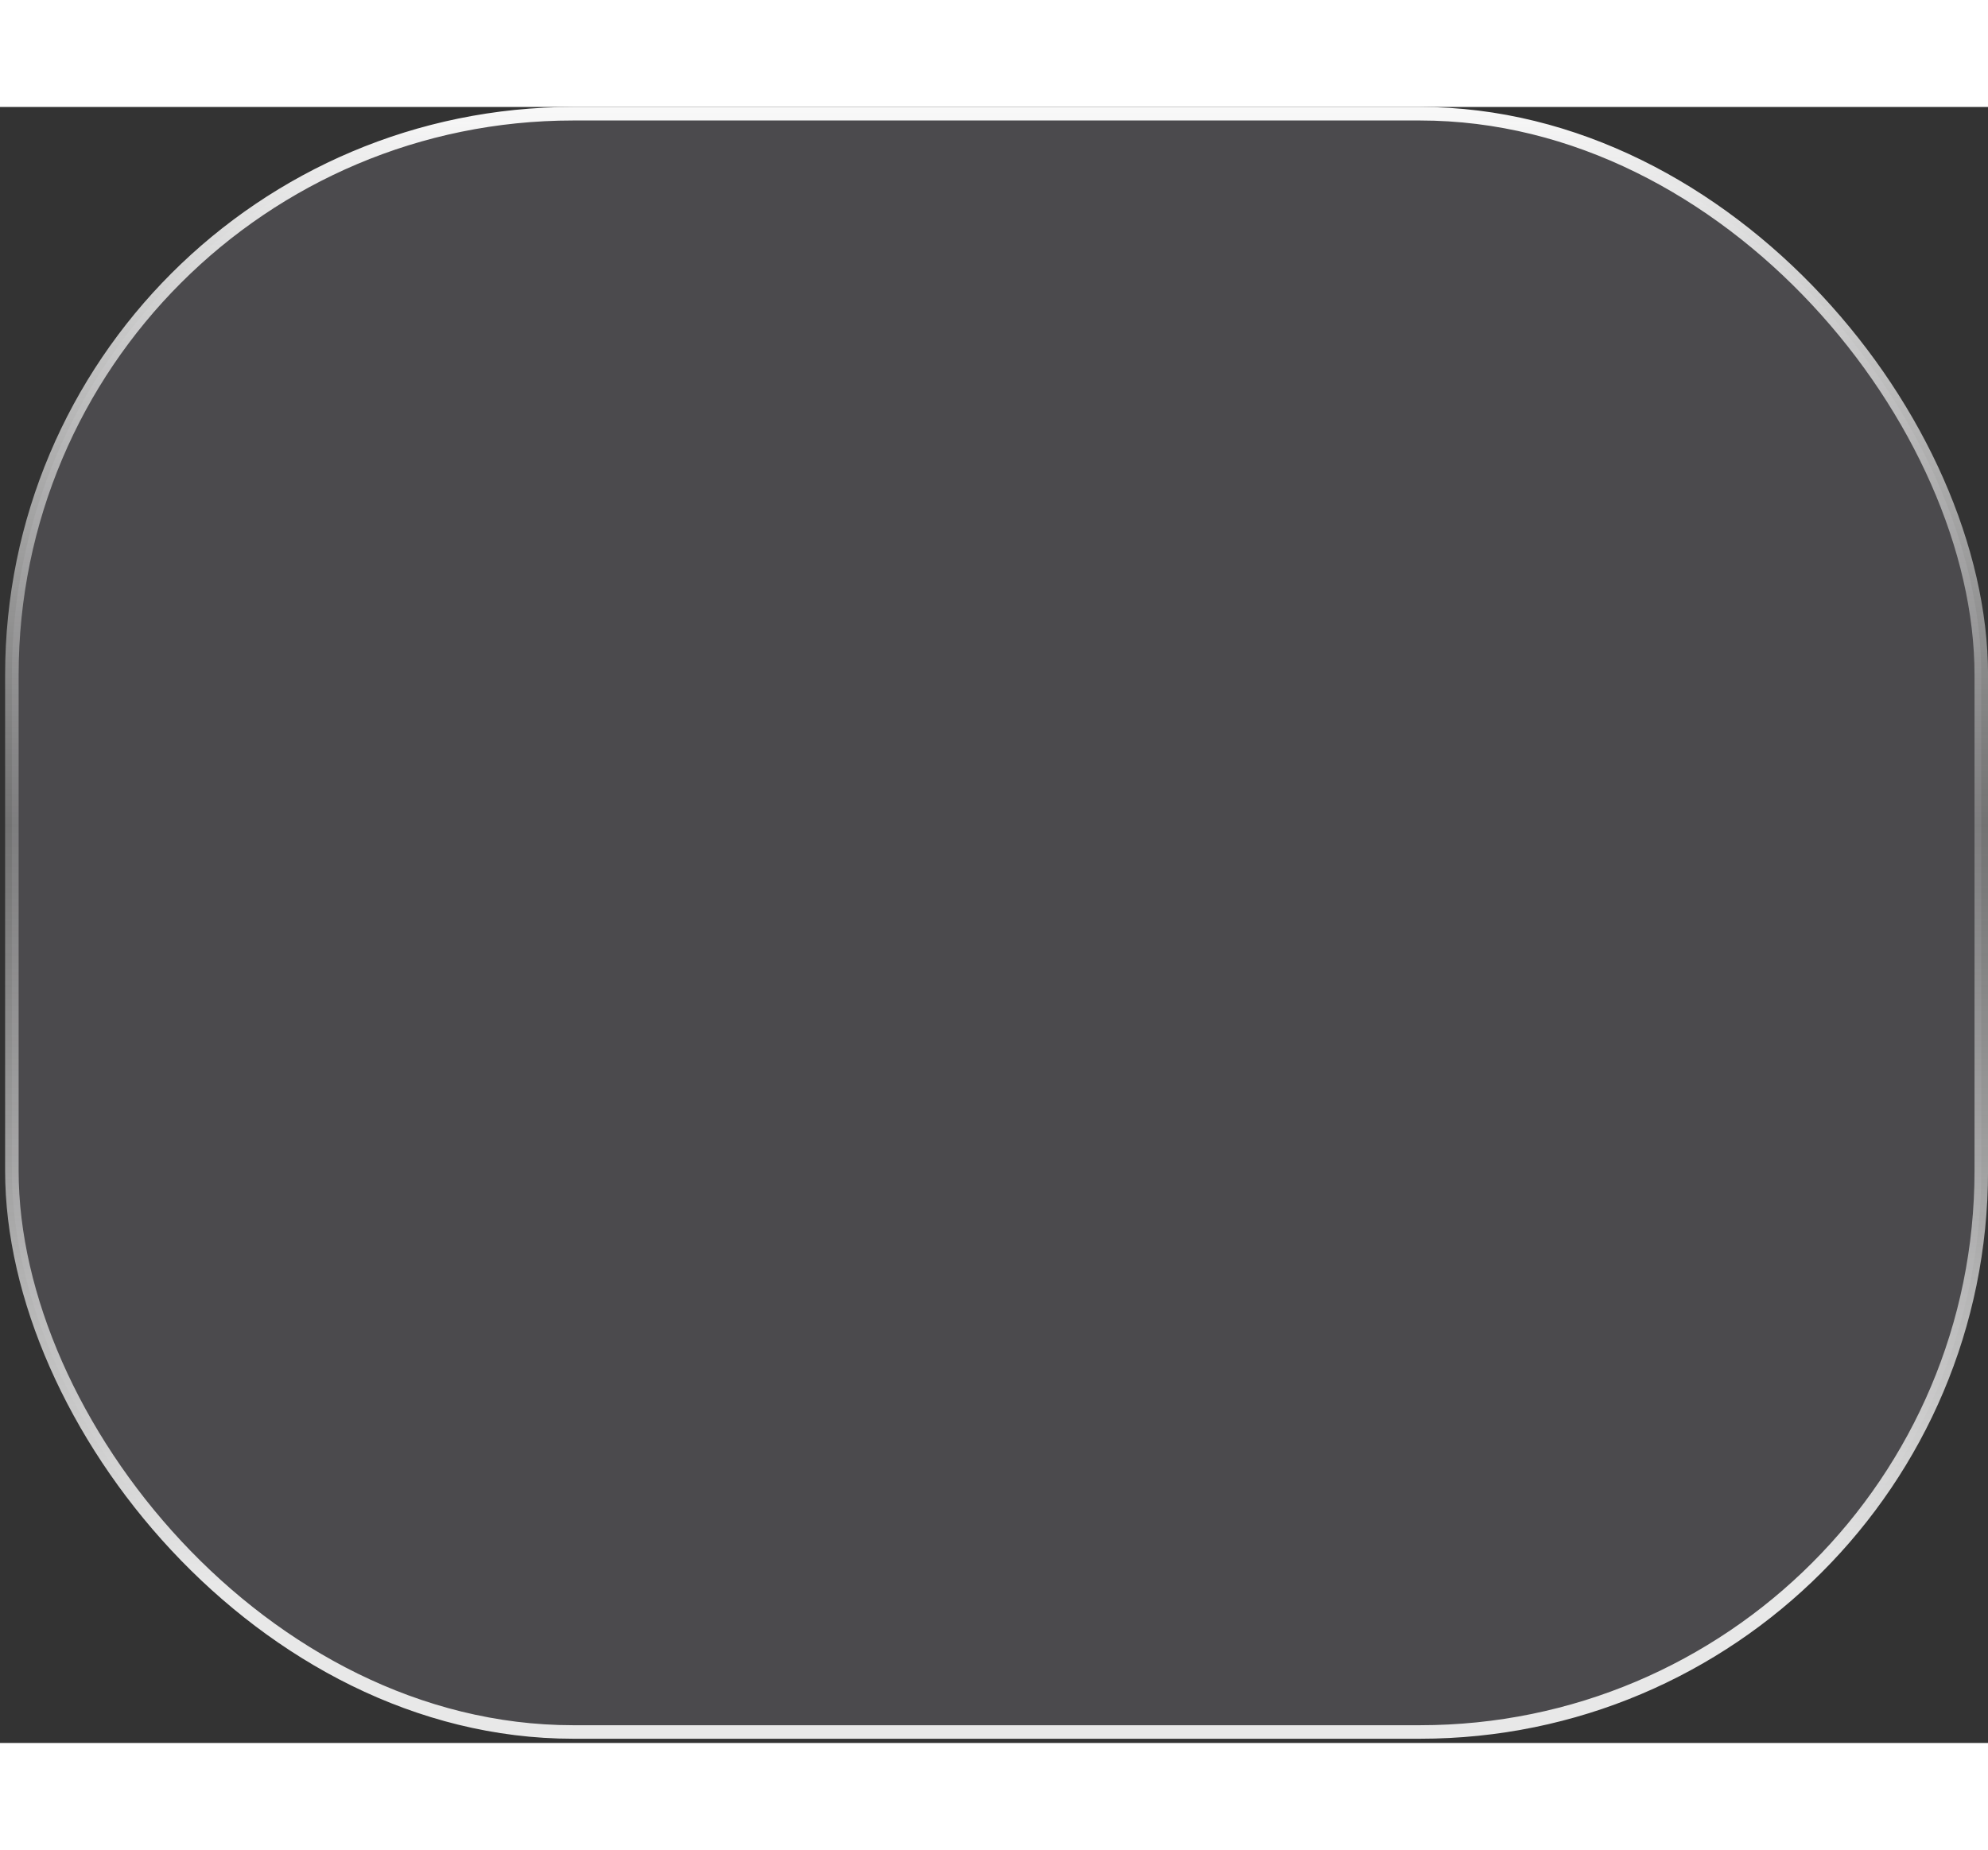 <svg width="130" height="121" viewBox="0 0 147 121" fill="none" xmlns="http://www.w3.org/2000/svg">
<rect x="0" y="0" width="147" height="121" fill="#333333" stroke="none"/>
<rect x="0.878" y="0.5" width="145.625" height="119.687" rx="41.5" fill="#EFE7FF" fill-opacity="0.13" stroke="url(#paint0_linear_497_96)"/>
<defs>
<linearGradient id="paint0_linear_497_96" x1="73.691" y1="0" x2="73.691" y2="120.687" gradientUnits="userSpaceOnUse">
<stop stop-color="#F9F9F9"/>
<stop offset="0.44" stop-color="#A9A9A9" stop-opacity="0.54"/>
<stop offset="0.905" stop-color="#E8E8E8"/>
</linearGradient>
</defs>
</svg>
